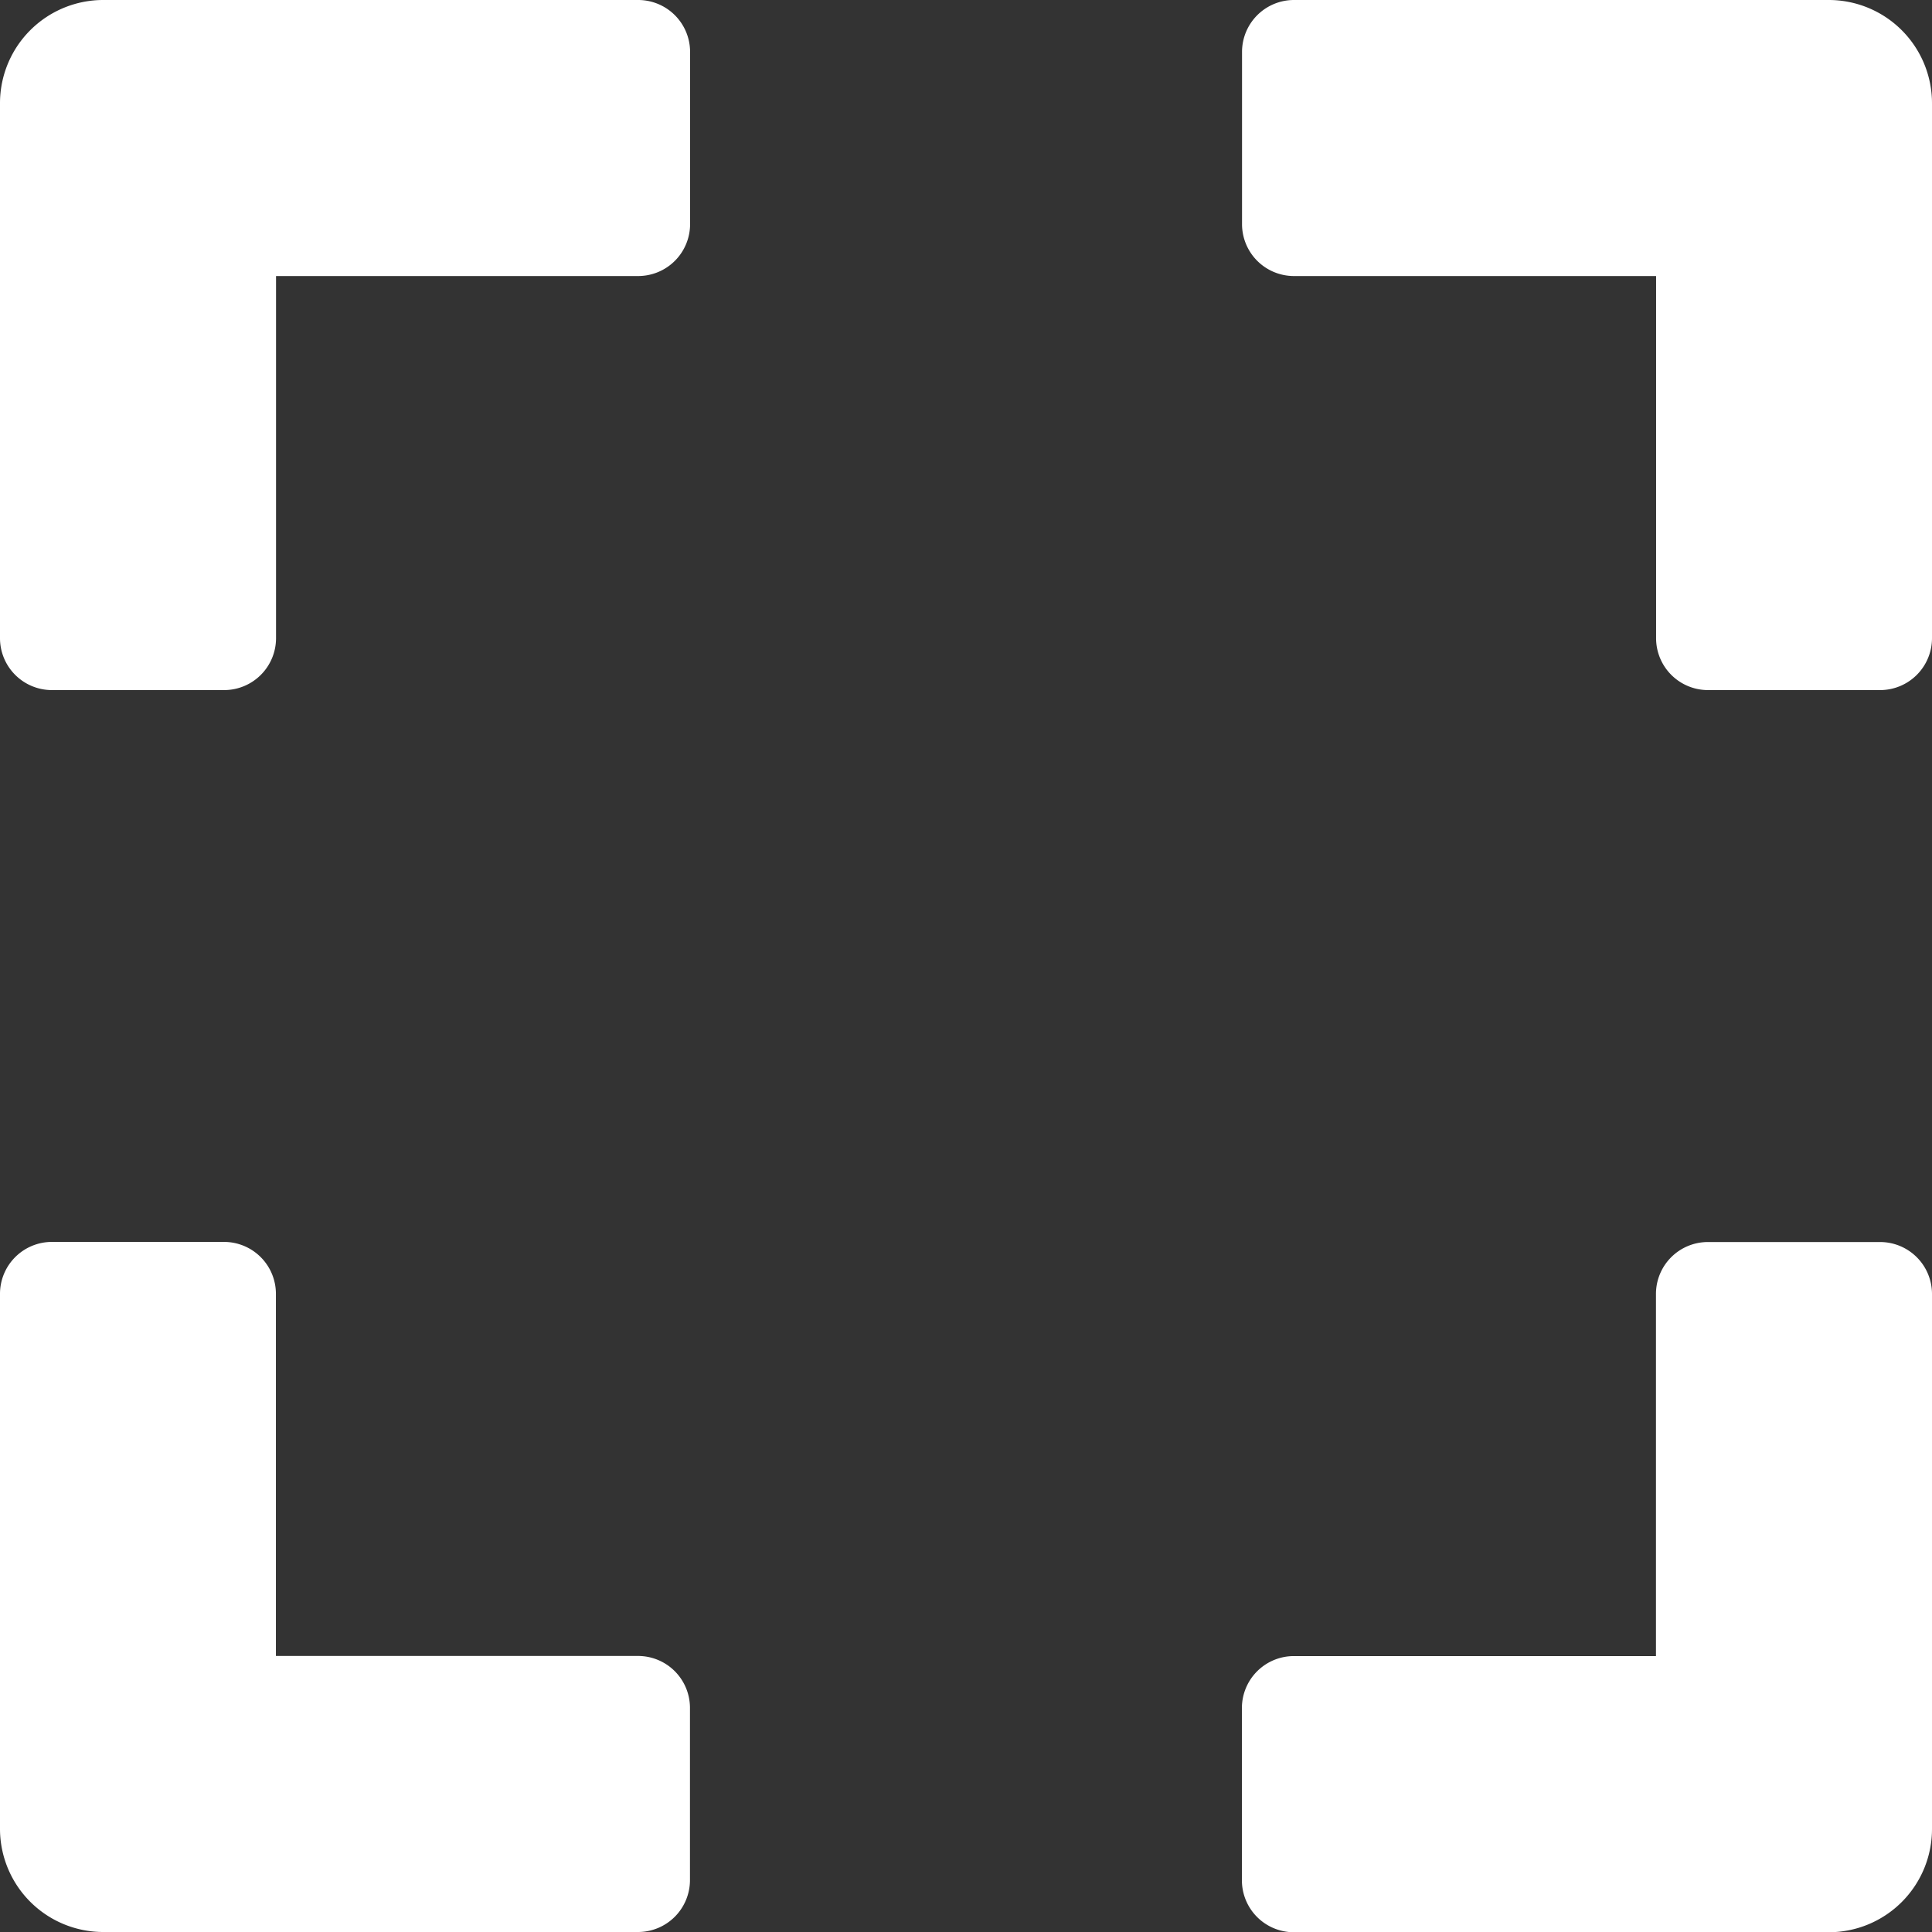 <svg xmlns="http://www.w3.org/2000/svg" width="16" height="16" viewBox="0 0 16 16">
  <rect x="0" y="0" width="16" height="16" fill="#333333" stroke="none"/>
  <path id="Icon_awesome-expand" data-name="Icon awesome-expand" d="M0,7.536V3.107A.855.855,0,0,1,.857,2.25H5.286a.43.43,0,0,1,.429.429V4.107a.43.43,0,0,1-.429.429h-3v3a.43.43,0,0,1-.429.429H.429A.43.43,0,0,1,0,7.536ZM10.286,2.679V4.107a.43.43,0,0,0,.429.429h3v3a.43.43,0,0,0,.429.429h1.429A.43.43,0,0,0,16,7.536V3.107a.855.855,0,0,0-.857-.857H10.714A.43.43,0,0,0,10.286,2.679Zm5.286,9.857H14.143a.43.43,0,0,0-.429.429v3h-3a.43.43,0,0,0-.429.429v1.429a.43.43,0,0,0,.429.429h4.429A.855.855,0,0,0,16,17.393V12.964A.43.43,0,0,0,15.571,12.536ZM5.714,17.821V16.393a.43.43,0,0,0-.429-.429h-3v-3a.43.43,0,0,0-.429-.429H.429A.43.43,0,0,0,0,12.964v4.429a.855.855,0,0,0,.857.857H5.286A.43.43,0,0,0,5.714,17.821Z" transform="translate(0 -2.25)" fill="#fff"/>
</svg>

